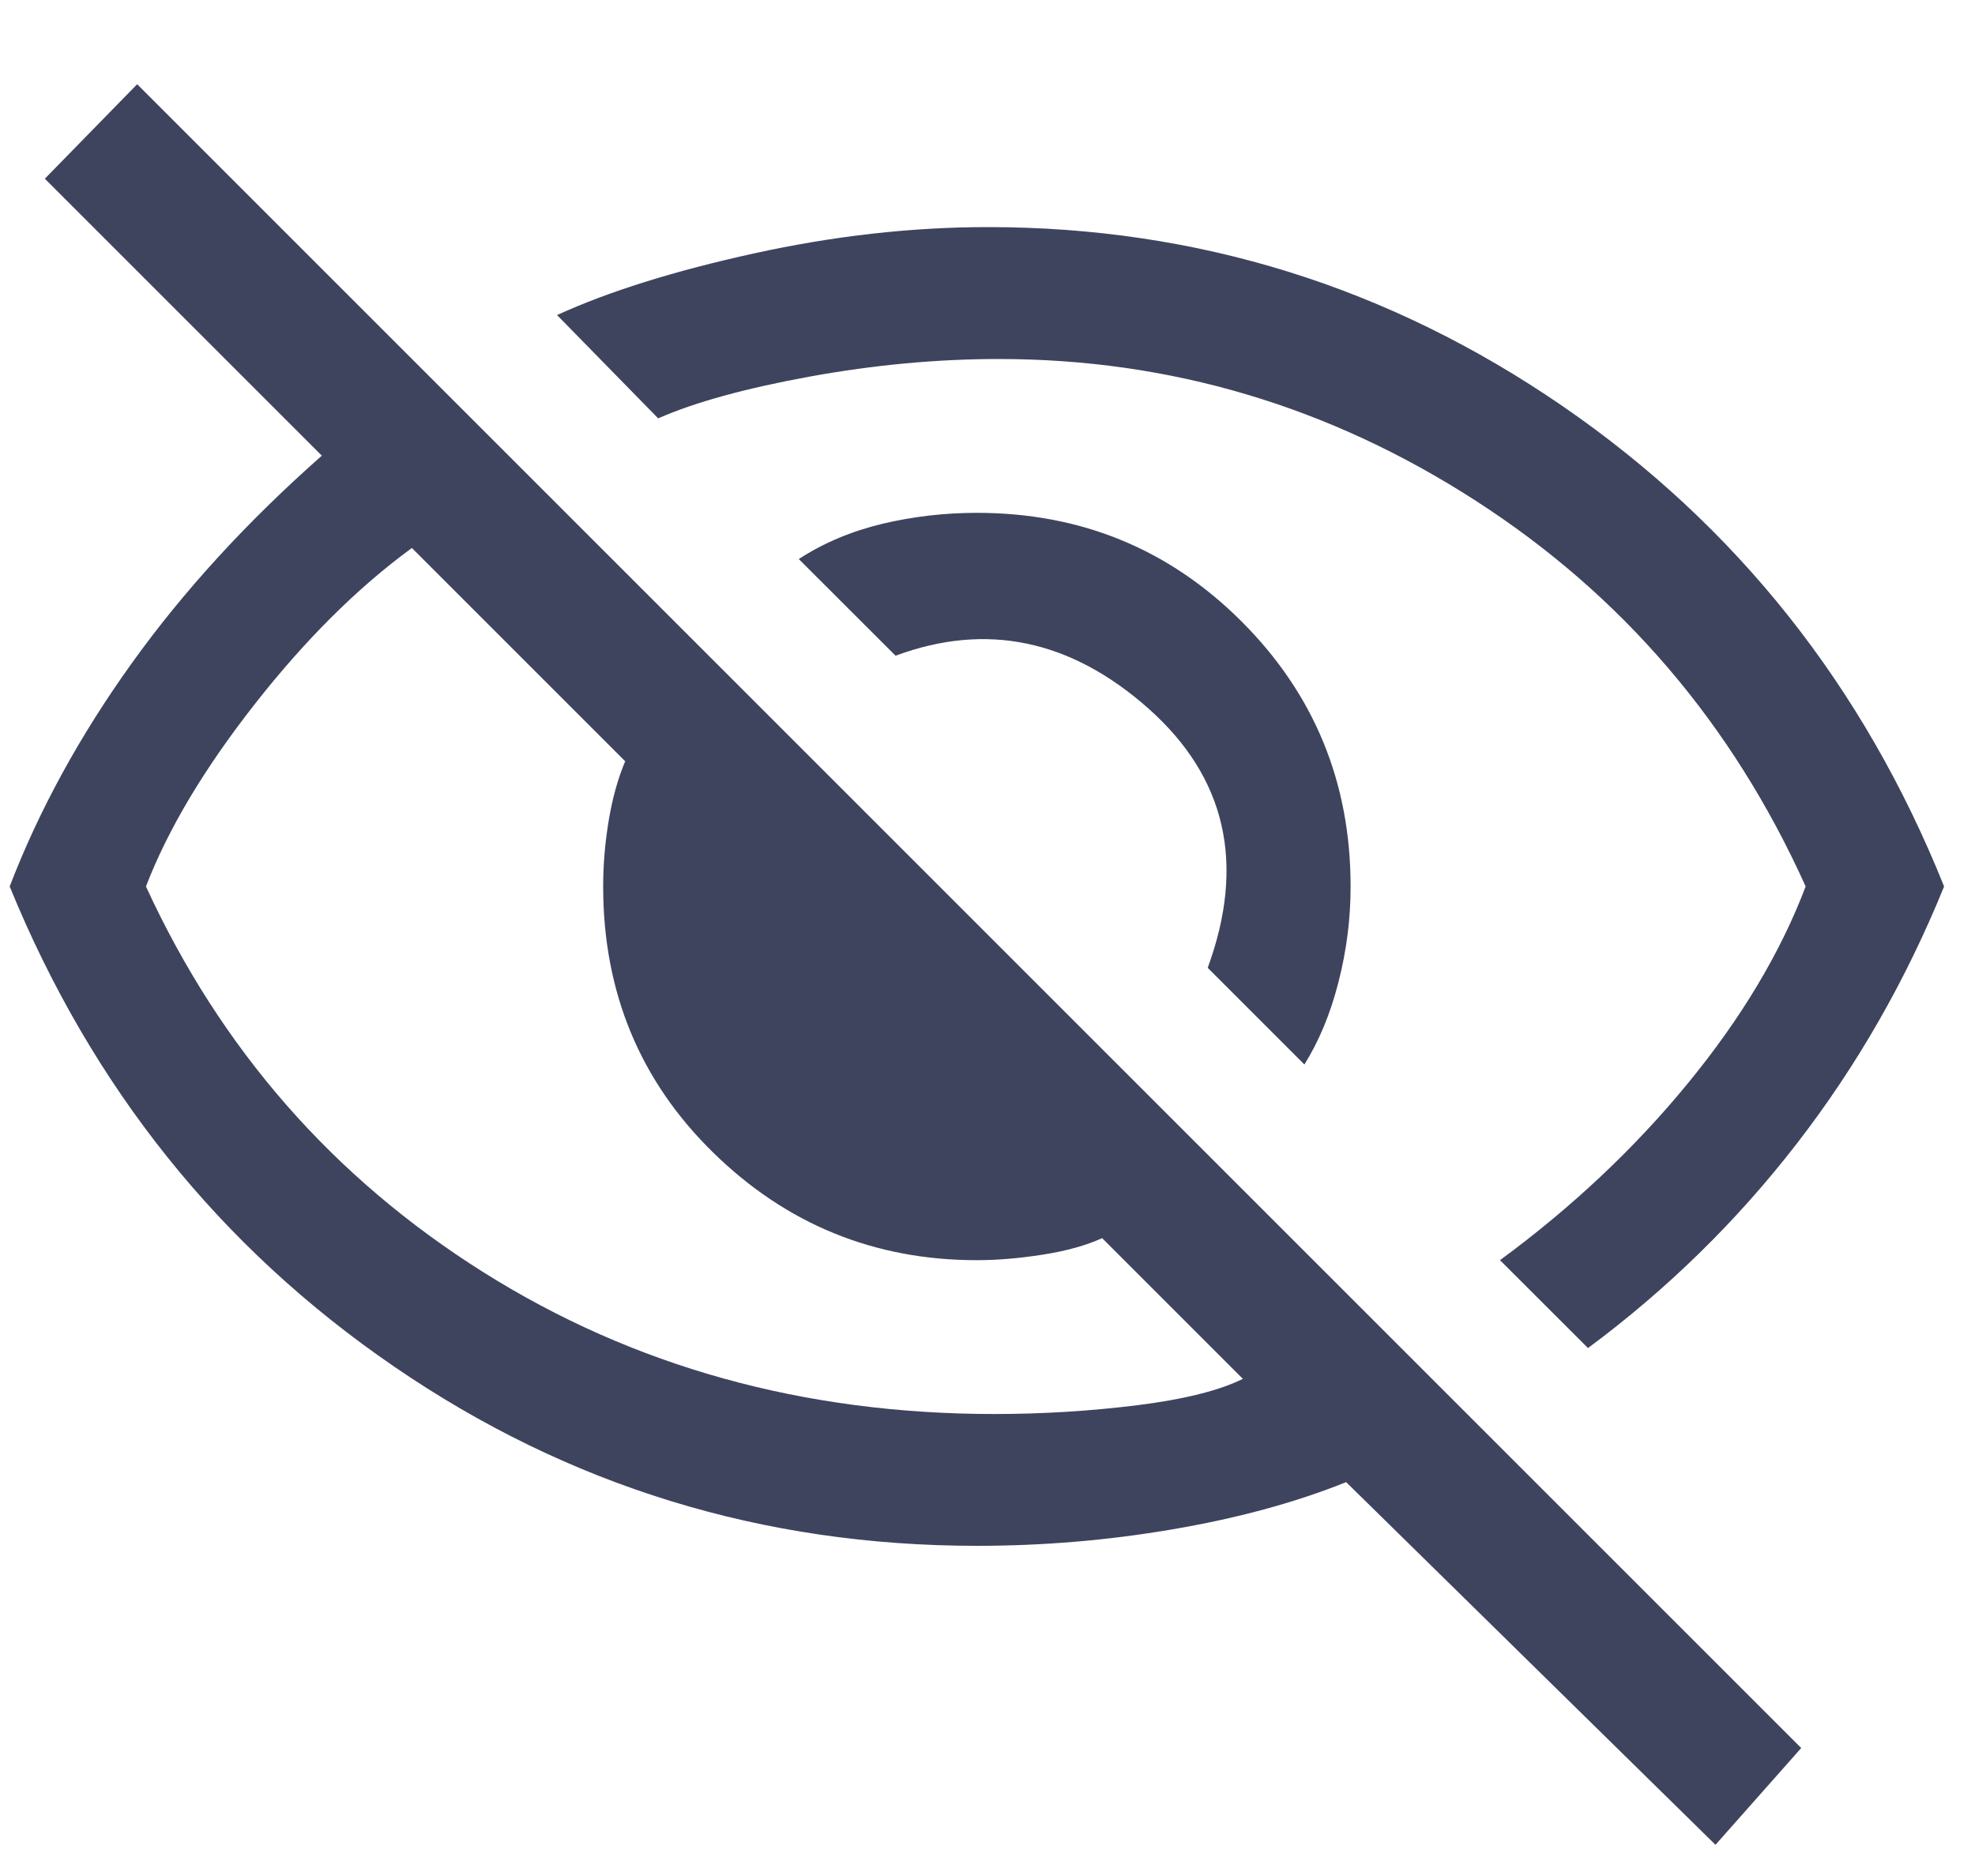 <svg width="20" height="19" viewBox="0 0 20 19" fill="none" xmlns="http://www.w3.org/2000/svg">
<path d="M13.209 10.781L12.23 9.802C12.616 8.748 12.415 7.873 11.629 7.175C10.842 6.478 9.989 6.3 9.069 6.641L8.089 5.662C8.341 5.498 8.623 5.38 8.935 5.305C9.247 5.231 9.566 5.194 9.892 5.194C10.946 5.194 11.84 5.561 12.575 6.296C13.309 7.031 13.677 7.925 13.677 8.978C13.677 9.305 13.636 9.628 13.554 9.947C13.473 10.266 13.357 10.544 13.209 10.781ZM16.081 13.653L15.19 12.763C15.917 12.228 16.552 11.631 17.093 10.971C17.635 10.31 18.032 9.646 18.285 8.978C17.543 7.331 16.429 6.029 14.945 5.072C13.461 4.114 11.851 3.636 10.115 3.636C9.492 3.636 8.853 3.695 8.2 3.814C7.548 3.933 7.036 4.074 6.665 4.237L5.641 3.191C6.16 2.953 6.824 2.745 7.633 2.567C8.442 2.389 9.232 2.3 10.004 2.3C12.126 2.3 14.066 2.905 15.825 4.114C17.583 5.324 18.871 6.945 19.687 8.978C19.301 9.928 18.804 10.796 18.195 11.583C17.587 12.369 16.882 13.059 16.081 13.653ZM17.372 18.684L13.632 15.011C13.113 15.219 12.526 15.378 11.873 15.489C11.22 15.601 10.56 15.656 9.892 15.656C7.726 15.656 5.759 15.052 3.993 13.842C2.227 12.633 0.929 11.011 0.098 8.978C0.394 8.207 0.806 7.454 1.333 6.719C1.86 5.984 2.502 5.283 3.259 4.615L0.454 1.81L1.389 0.853L18.24 17.704L17.372 18.684ZM4.171 5.55C3.622 5.951 3.092 6.478 2.58 7.131C2.068 7.784 1.7 8.4 1.478 8.978C2.235 10.626 3.374 11.928 4.895 12.885C6.416 13.842 8.141 14.321 10.07 14.321C10.56 14.321 11.042 14.291 11.517 14.232C11.992 14.172 12.348 14.083 12.586 13.965L11.161 12.54C10.998 12.614 10.797 12.67 10.56 12.707C10.323 12.744 10.1 12.763 9.892 12.763C8.853 12.763 7.963 12.399 7.221 11.672C6.479 10.945 6.108 10.047 6.108 8.978C6.108 8.756 6.127 8.533 6.164 8.311C6.201 8.088 6.256 7.888 6.331 7.71L4.171 5.55Z" fill="#3E445E"/>
</svg>
